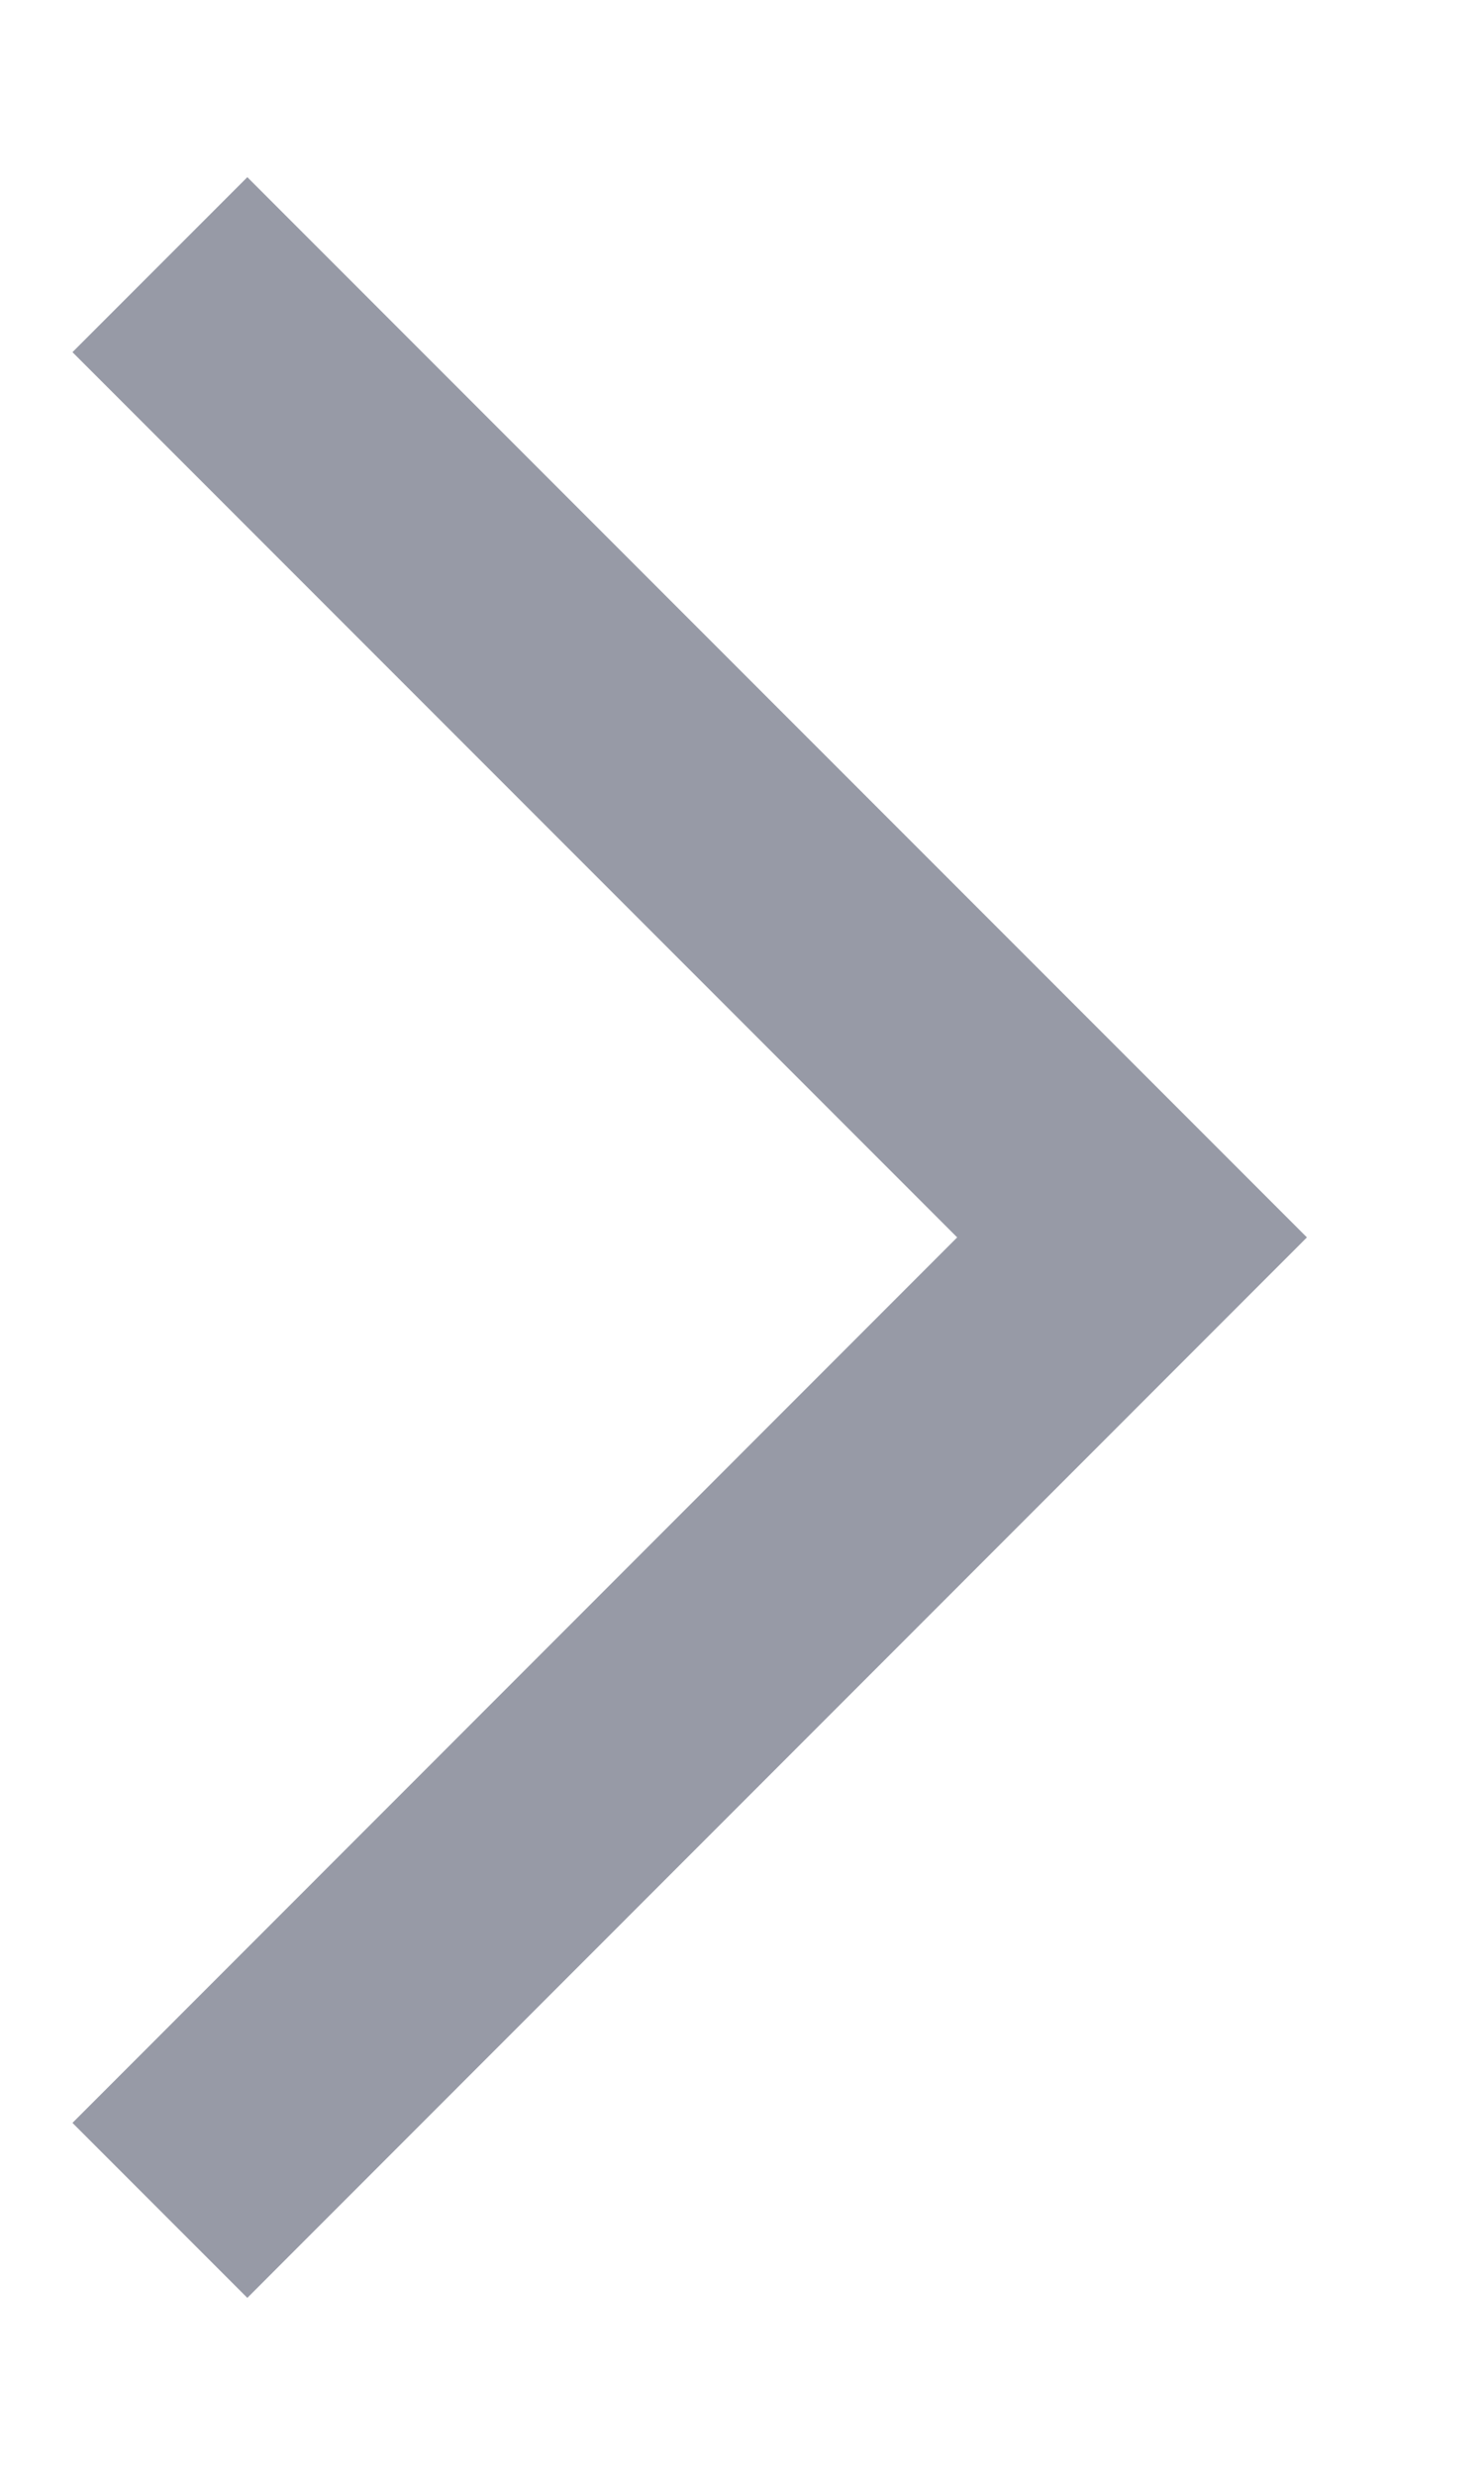 <svg xmlns="http://www.w3.org/2000/svg" width="6" height="10" viewBox="0 0 6 10"><path fill="#31374F" fill-opacity=".5" d="M5.284,5.000 L1.000,9.285 L0.293,8.578 L3.870,5.000 L0.293,1.423 L1.000,0.716 L4.577,4.293 L4.577,4.293 L5.284,5.000 Z"/></svg>